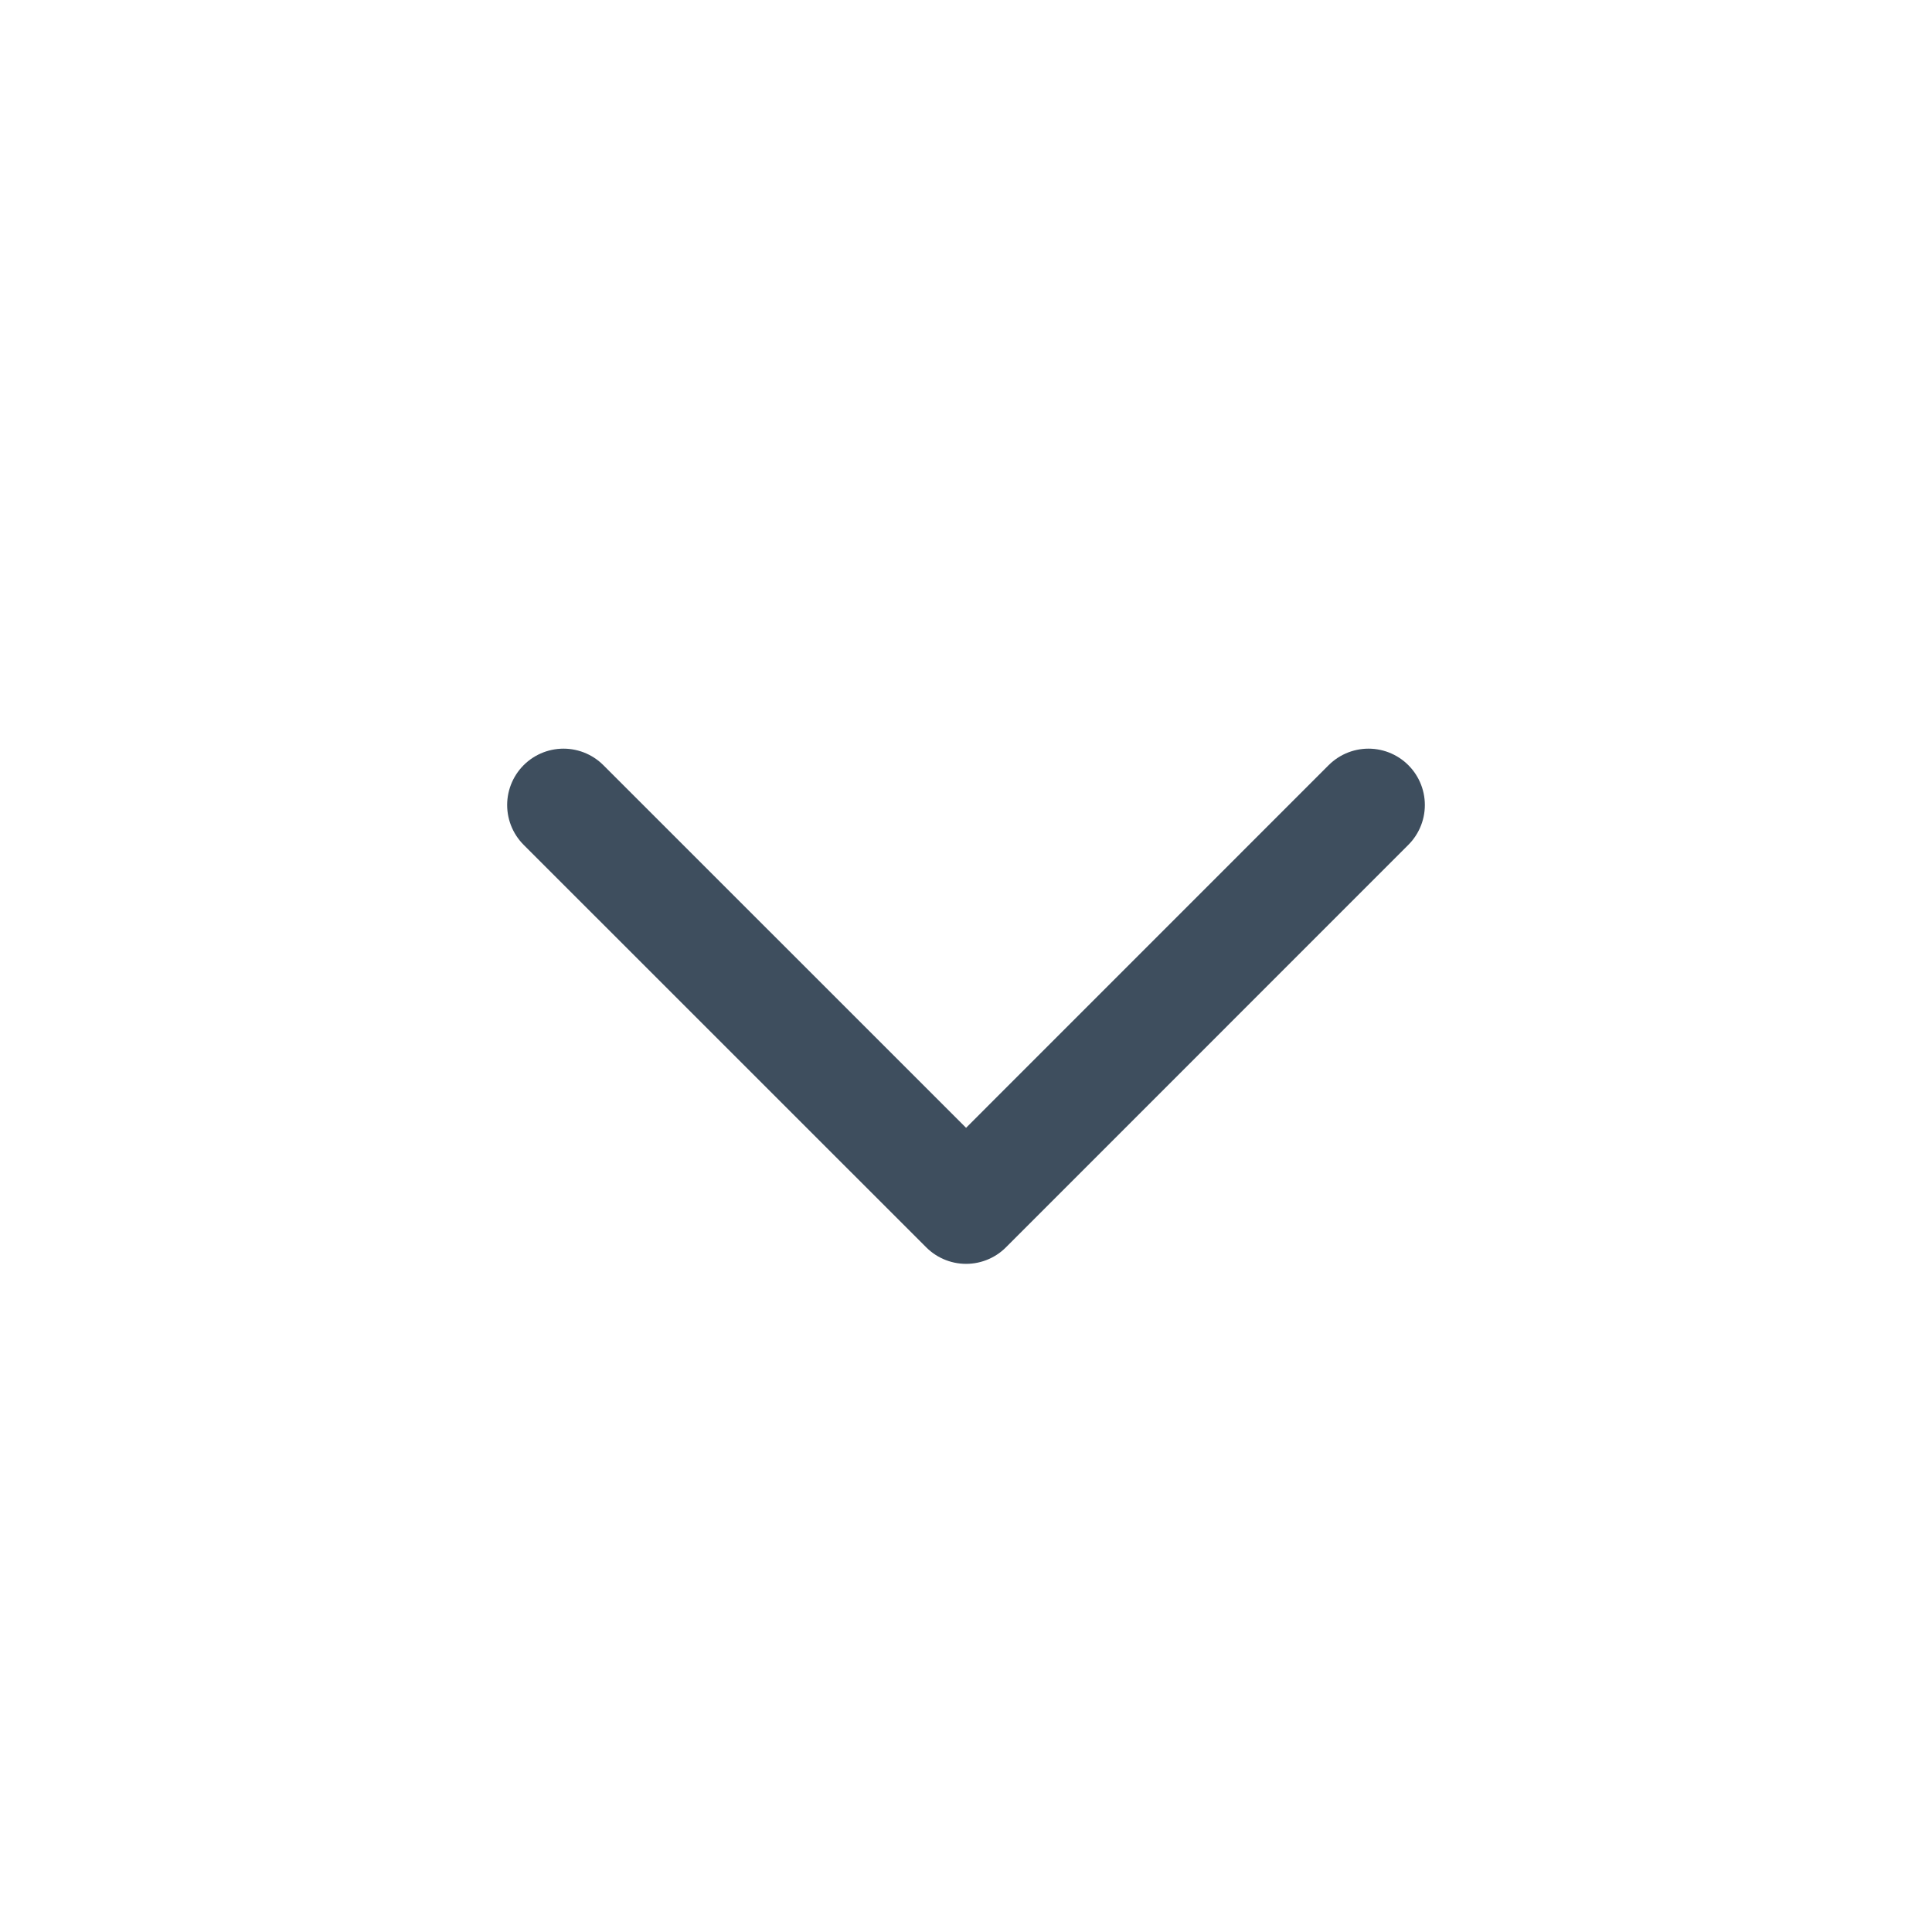 <svg width="24" height="24" viewBox="0 0 24 24" fill="none" xmlns="http://www.w3.org/2000/svg">
<path d="M7 10L12.001 15L17 10" stroke="#3E4E5E" stroke-width="1.4" stroke-linecap="round" stroke-linejoin="round"/>
</svg>
